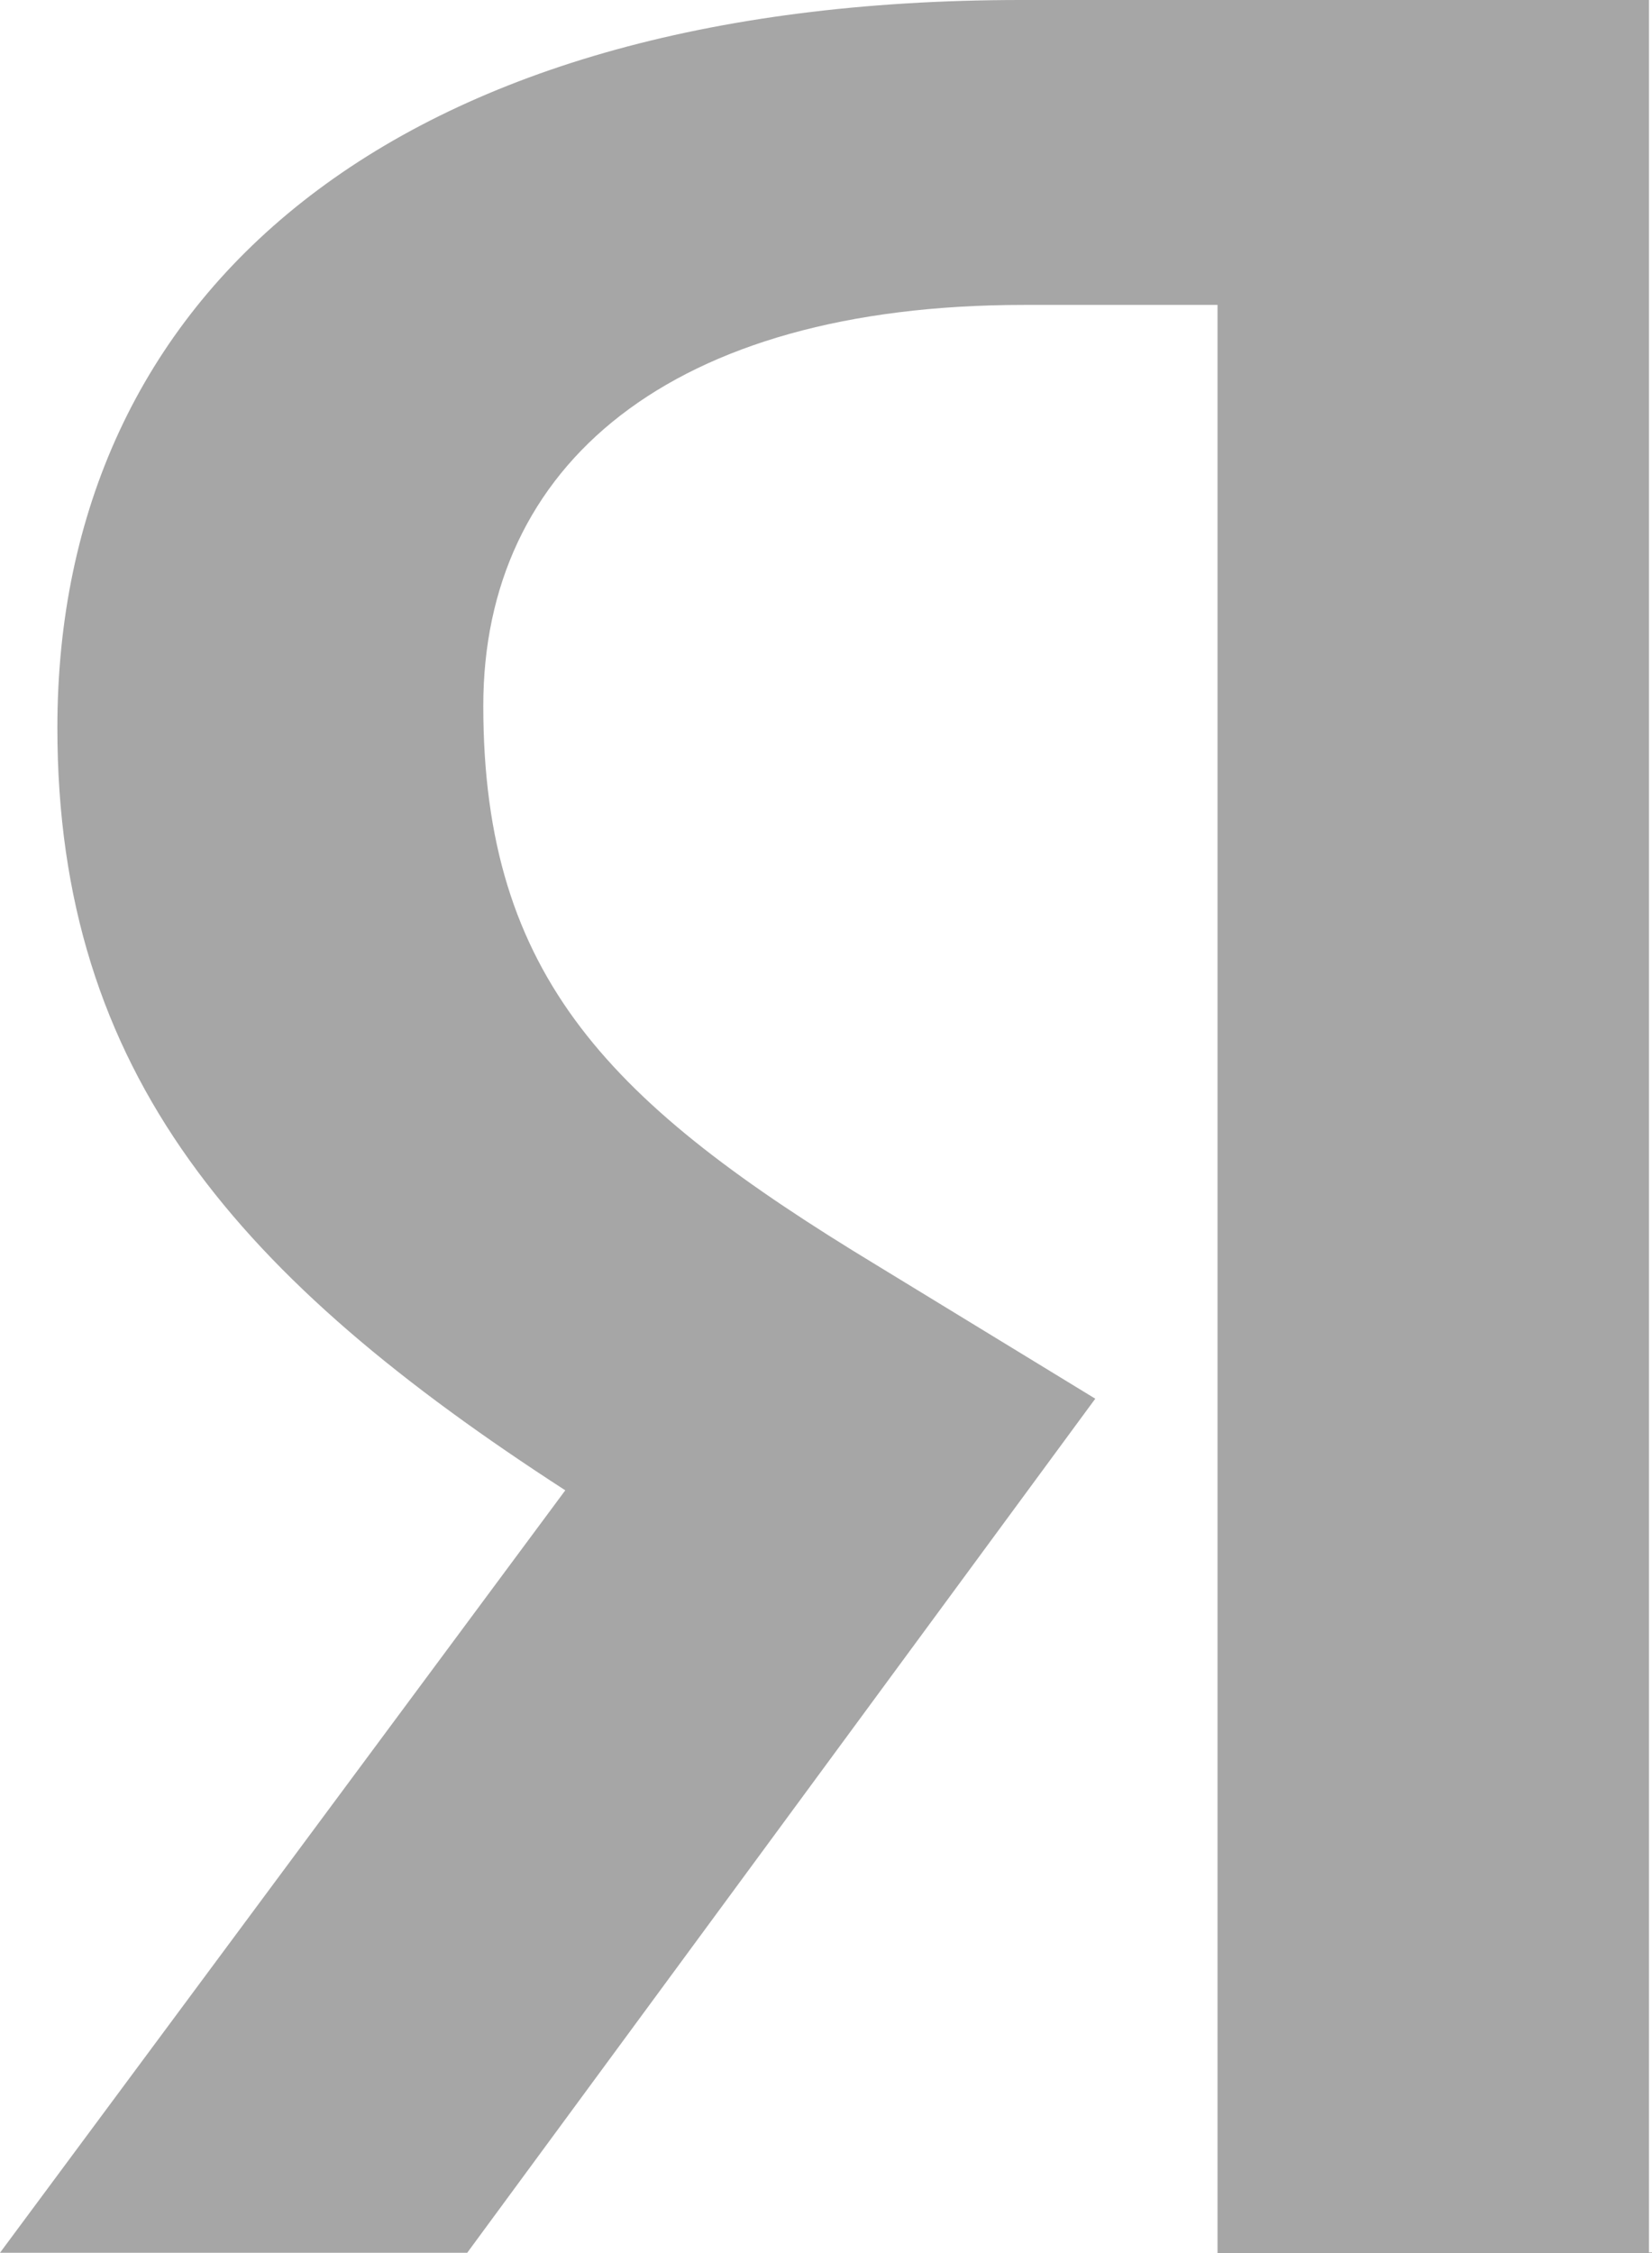<svg width="11" height="15" viewBox="0 0 11 15" fill="none" xmlns="http://www.w3.org/2000/svg">
<path d="M11 15H8.107V2.03H6.818C4.456 2.03 3.218 3.101 3.218 4.699C3.218 6.512 4.072 7.353 5.837 8.423L7.293 9.312L3.111 14.998H0L3.764 9.922C1.599 8.521 0.382 7.153 0.382 4.846C0.382 1.962 2.6 0 6.799 0H10.98V14.996H11V15Z" fill="black" fill-opacity="0.35"/>
</svg>
